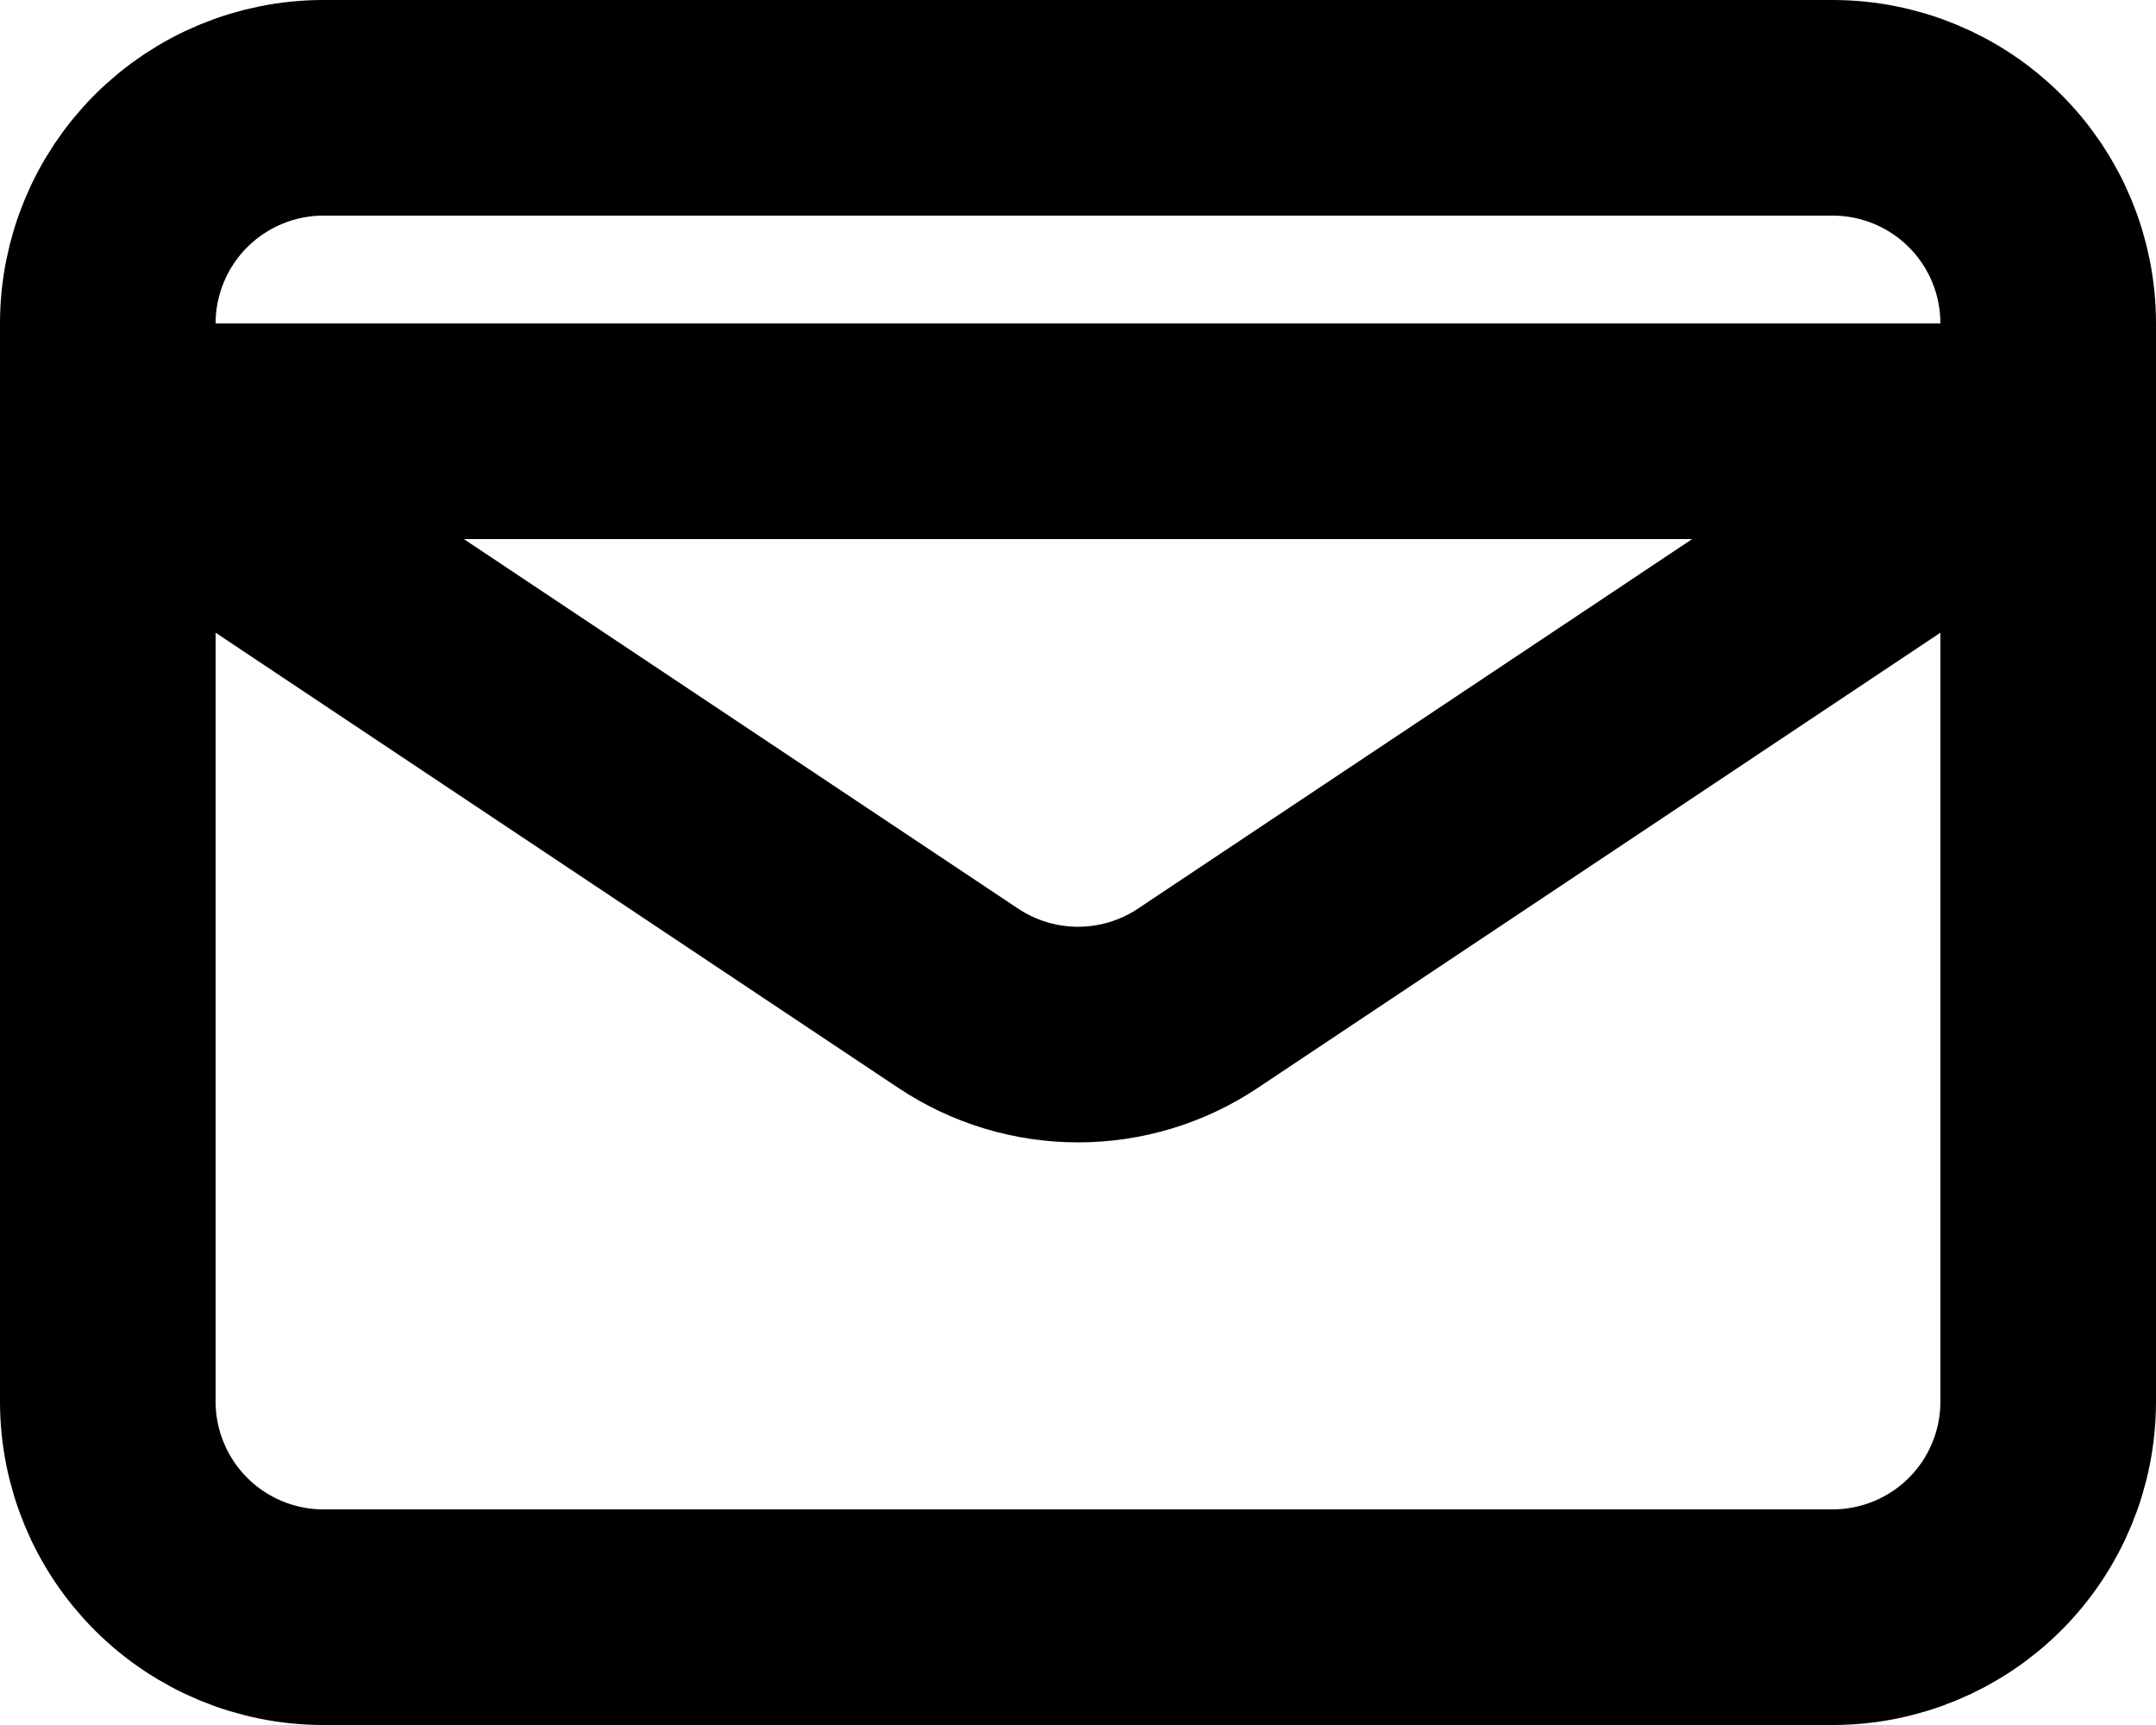 <svg width="20" height="16" viewBox="0 0 20 16" fill="none" xmlns="http://www.w3.org/2000/svg">
<path d="M1 4L8.89 9.26C9.219 9.479 9.605 9.596 10.001 9.596C10.396 9.596 10.782 9.479 11.111 9.26L19 4H1ZM3 15H17C17.531 15 18.04 14.789 18.415 14.414C18.79 14.039 19 13.53 19 13V3C19 2.47 18.79 1.961 18.415 1.586C18.04 1.211 17.531 1 17 1H3C2.47 1 1.961 1.211 1.586 1.586C1.211 1.961 1 2.47 1 3V13C1 13.53 1.211 14.039 1.586 14.414C1.961 14.789 2.47 15 3 15Z" stroke="black" stroke-width="2" stroke-linecap="round" stroke-linejoin="round"/>
</svg>
